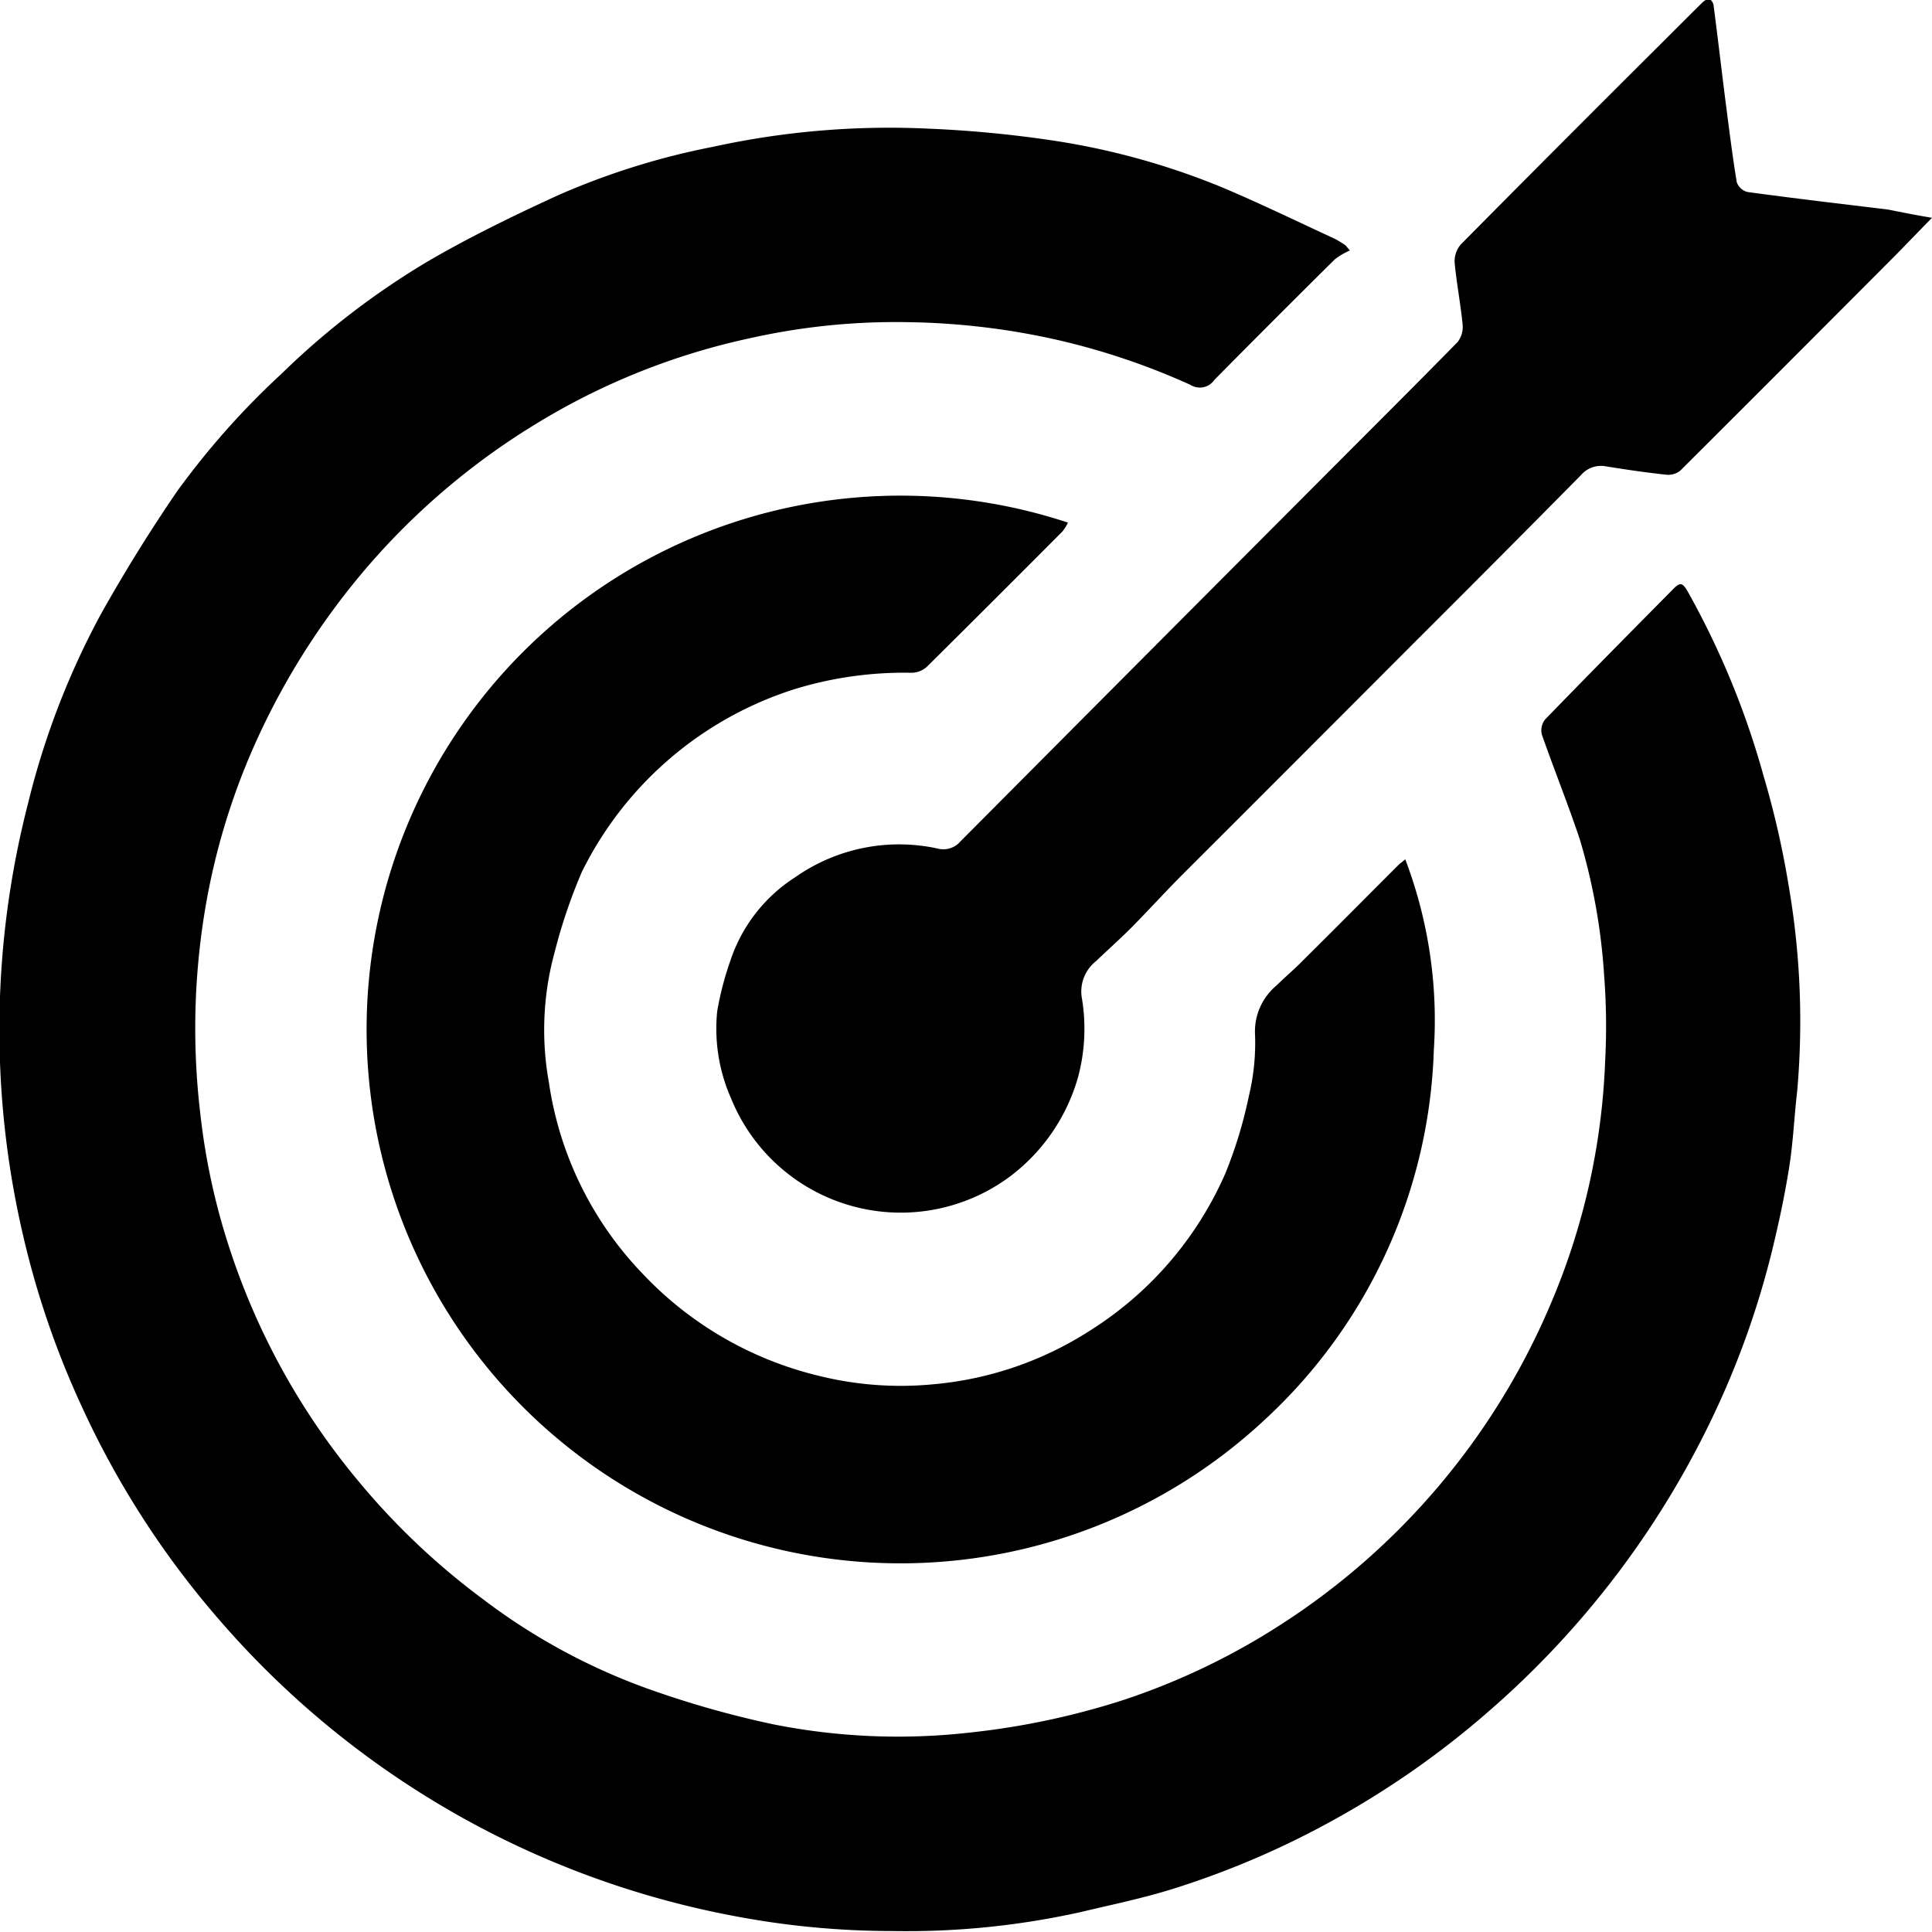 <svg xmlns="http://www.w3.org/2000/svg" xmlns:xlink="http://www.w3.org/1999/xlink" width="22" height="22" viewBox="0 0 22 22">
  <defs>
    <clipPath id="clip-icon_darts_black">
      <rect width="22" height="22"/>
    </clipPath>
  </defs>
  <g id="icon_darts_black" clip-path="url(#clip-icon_darts_black)">
    <rect width="22" height="22" fill="rgba(139,139,139,0)"/>
    <g id="Group_15748" data-name="Group 15748" transform="translate(-7125.249 -1084.884)">
      <path id="Path_24127" data-name="Path 24127" d="M7140.62,1131.927a.84.84,0,0,0-.17.1q-.69.683-1.373,1.374a.2.2,0,0,1-.273.056,8.007,8.007,0,0,0-1.522-.513,8.206,8.206,0,0,0-1.669-.2,7.586,7.586,0,0,0-1.809.179,7.806,7.806,0,0,0-2.475.993,8.082,8.082,0,0,0-1.878,1.592,8.3,8.3,0,0,0-1.266,1.967,7.741,7.741,0,0,0-.566,1.763,8.225,8.225,0,0,0-.09,2.51,7.6,7.6,0,0,0,.331,1.534,8.012,8.012,0,0,0,1.457,2.643,8.131,8.131,0,0,0,1.441,1.367,7.025,7.025,0,0,0,1.863,1.011,11.155,11.155,0,0,0,1.428.406,7.259,7.259,0,0,0,2.253.094,8.683,8.683,0,0,0,1.74-.37,7.833,7.833,0,0,0,1.791-.858,8.085,8.085,0,0,0,3.068-3.638,7.784,7.784,0,0,0,.626-2.778,7.5,7.5,0,0,0-.012-.983,6.918,6.918,0,0,0-.277-1.545c-.134-.4-.291-.791-.431-1.189a.2.2,0,0,1,.036-.174c.479-.494.962-.983,1.446-1.472.095-.1.119-.091.188.032a9.435,9.435,0,0,1,.855,2.086,10.124,10.124,0,0,1,.282,1.23,9.092,9.092,0,0,1,.1,2.354c-.034.293-.046.589-.093.88-.053.331-.124.66-.205.986a9.811,9.811,0,0,1-.586,1.677,10.306,10.306,0,0,1-2.646,3.536,10.091,10.091,0,0,1-1.709,1.2,9.86,9.86,0,0,1-1.829.794c-.357.115-.729.191-1.095.278a9.117,9.117,0,0,1-2.136.215,9.619,9.619,0,0,1-1.811-.172,10.251,10.251,0,0,1-5.854-3.367,10.128,10.128,0,0,1-1.581-2.458,9.987,9.987,0,0,1-.658-1.928,10.327,10.327,0,0,1,.059-4.922,9.012,9.012,0,0,1,.822-2.138c.267-.478.557-.946.867-1.4a9.035,9.035,0,0,1,1.2-1.352,8.886,8.886,0,0,1,1.664-1.277c.477-.278.976-.52,1.477-.75a8.359,8.359,0,0,1,1.767-.553,9.394,9.394,0,0,1,2.456-.207,13.269,13.269,0,0,1,1.467.143,8.3,8.3,0,0,1,1.886.53c.43.182.849.386,1.272.581a1.1,1.1,0,0,1,.124.076Z" transform="translate(0 -44.191)"/>
      <path id="Path_24128" data-name="Path 24128" d="M7268.146,1266.032a5.158,5.158,0,0,1,.325,2.176,5.984,5.984,0,0,1-1.933,4.213,6.079,6.079,0,1,1-2.233-10.223.511.511,0,0,1-.062.1q-.771.775-1.548,1.545a.264.264,0,0,1-.174.065,4.247,4.247,0,0,0-1.321.184,4.075,4.075,0,0,0-2.432,2.087,6.2,6.2,0,0,0-.309.914,3.344,3.344,0,0,0-.065,1.477,3.966,3.966,0,0,0,1.059,2.172,4.064,4.064,0,0,0,2,1.168,3.867,3.867,0,0,0,1.319.1,3.934,3.934,0,0,0,1.785-.612,4.012,4.012,0,0,0,1.541-1.791,5.037,5.037,0,0,0,.267-.879,2.572,2.572,0,0,0,.07-.706.681.681,0,0,1,.246-.554c.1-.1.206-.186.3-.284.369-.366.734-.734,1.1-1.1C7268.1,1266.07,7268.112,1266.061,7268.146,1266.032Z" transform="translate(-126.895 -171.363)"/>
      <path id="Path_24129" data-name="Path 24129" d="M7395.07,1087.364c-.148.151-.274.282-.4.411q-1.232,1.237-2.468,2.47a.224.224,0,0,1-.164.044c-.229-.025-.456-.058-.683-.095a.3.3,0,0,0-.282.1q-.942.954-1.891,1.9-1.321,1.324-2.644,2.646c-.2.2-.389.409-.588.61-.13.13-.268.253-.4.379a.441.441,0,0,0-.163.406,2.119,2.119,0,0,1-.044.925,2.149,2.149,0,0,1-.763,1.114,2.085,2.085,0,0,1-3.182-.875,1.964,1.964,0,0,1-.161-1,3.5,3.5,0,0,1,.147-.567,1.8,1.8,0,0,1,.743-.96,2.058,2.058,0,0,1,1.618-.326.256.256,0,0,0,.262-.081q2.014-2.025,4.03-4.046c.544-.546,1.091-1.09,1.631-1.64a.281.281,0,0,0,.057-.2c-.023-.236-.069-.47-.091-.706a.294.294,0,0,1,.07-.205q1.146-1.158,2.3-2.306c.151-.151.3-.3.453-.451.021-.02.058-.045.078-.038a.1.1,0,0,1,.048.074c.048.366.09.732.137,1.1.039.3.077.61.127.913a.177.177,0,0,0,.121.11c.531.073,1.064.135,1.6.2C7394.721,1087.3,7394.879,1087.333,7395.07,1087.364Z" transform="translate(-247.821)"/>
    </g>
  </g>
</svg>
